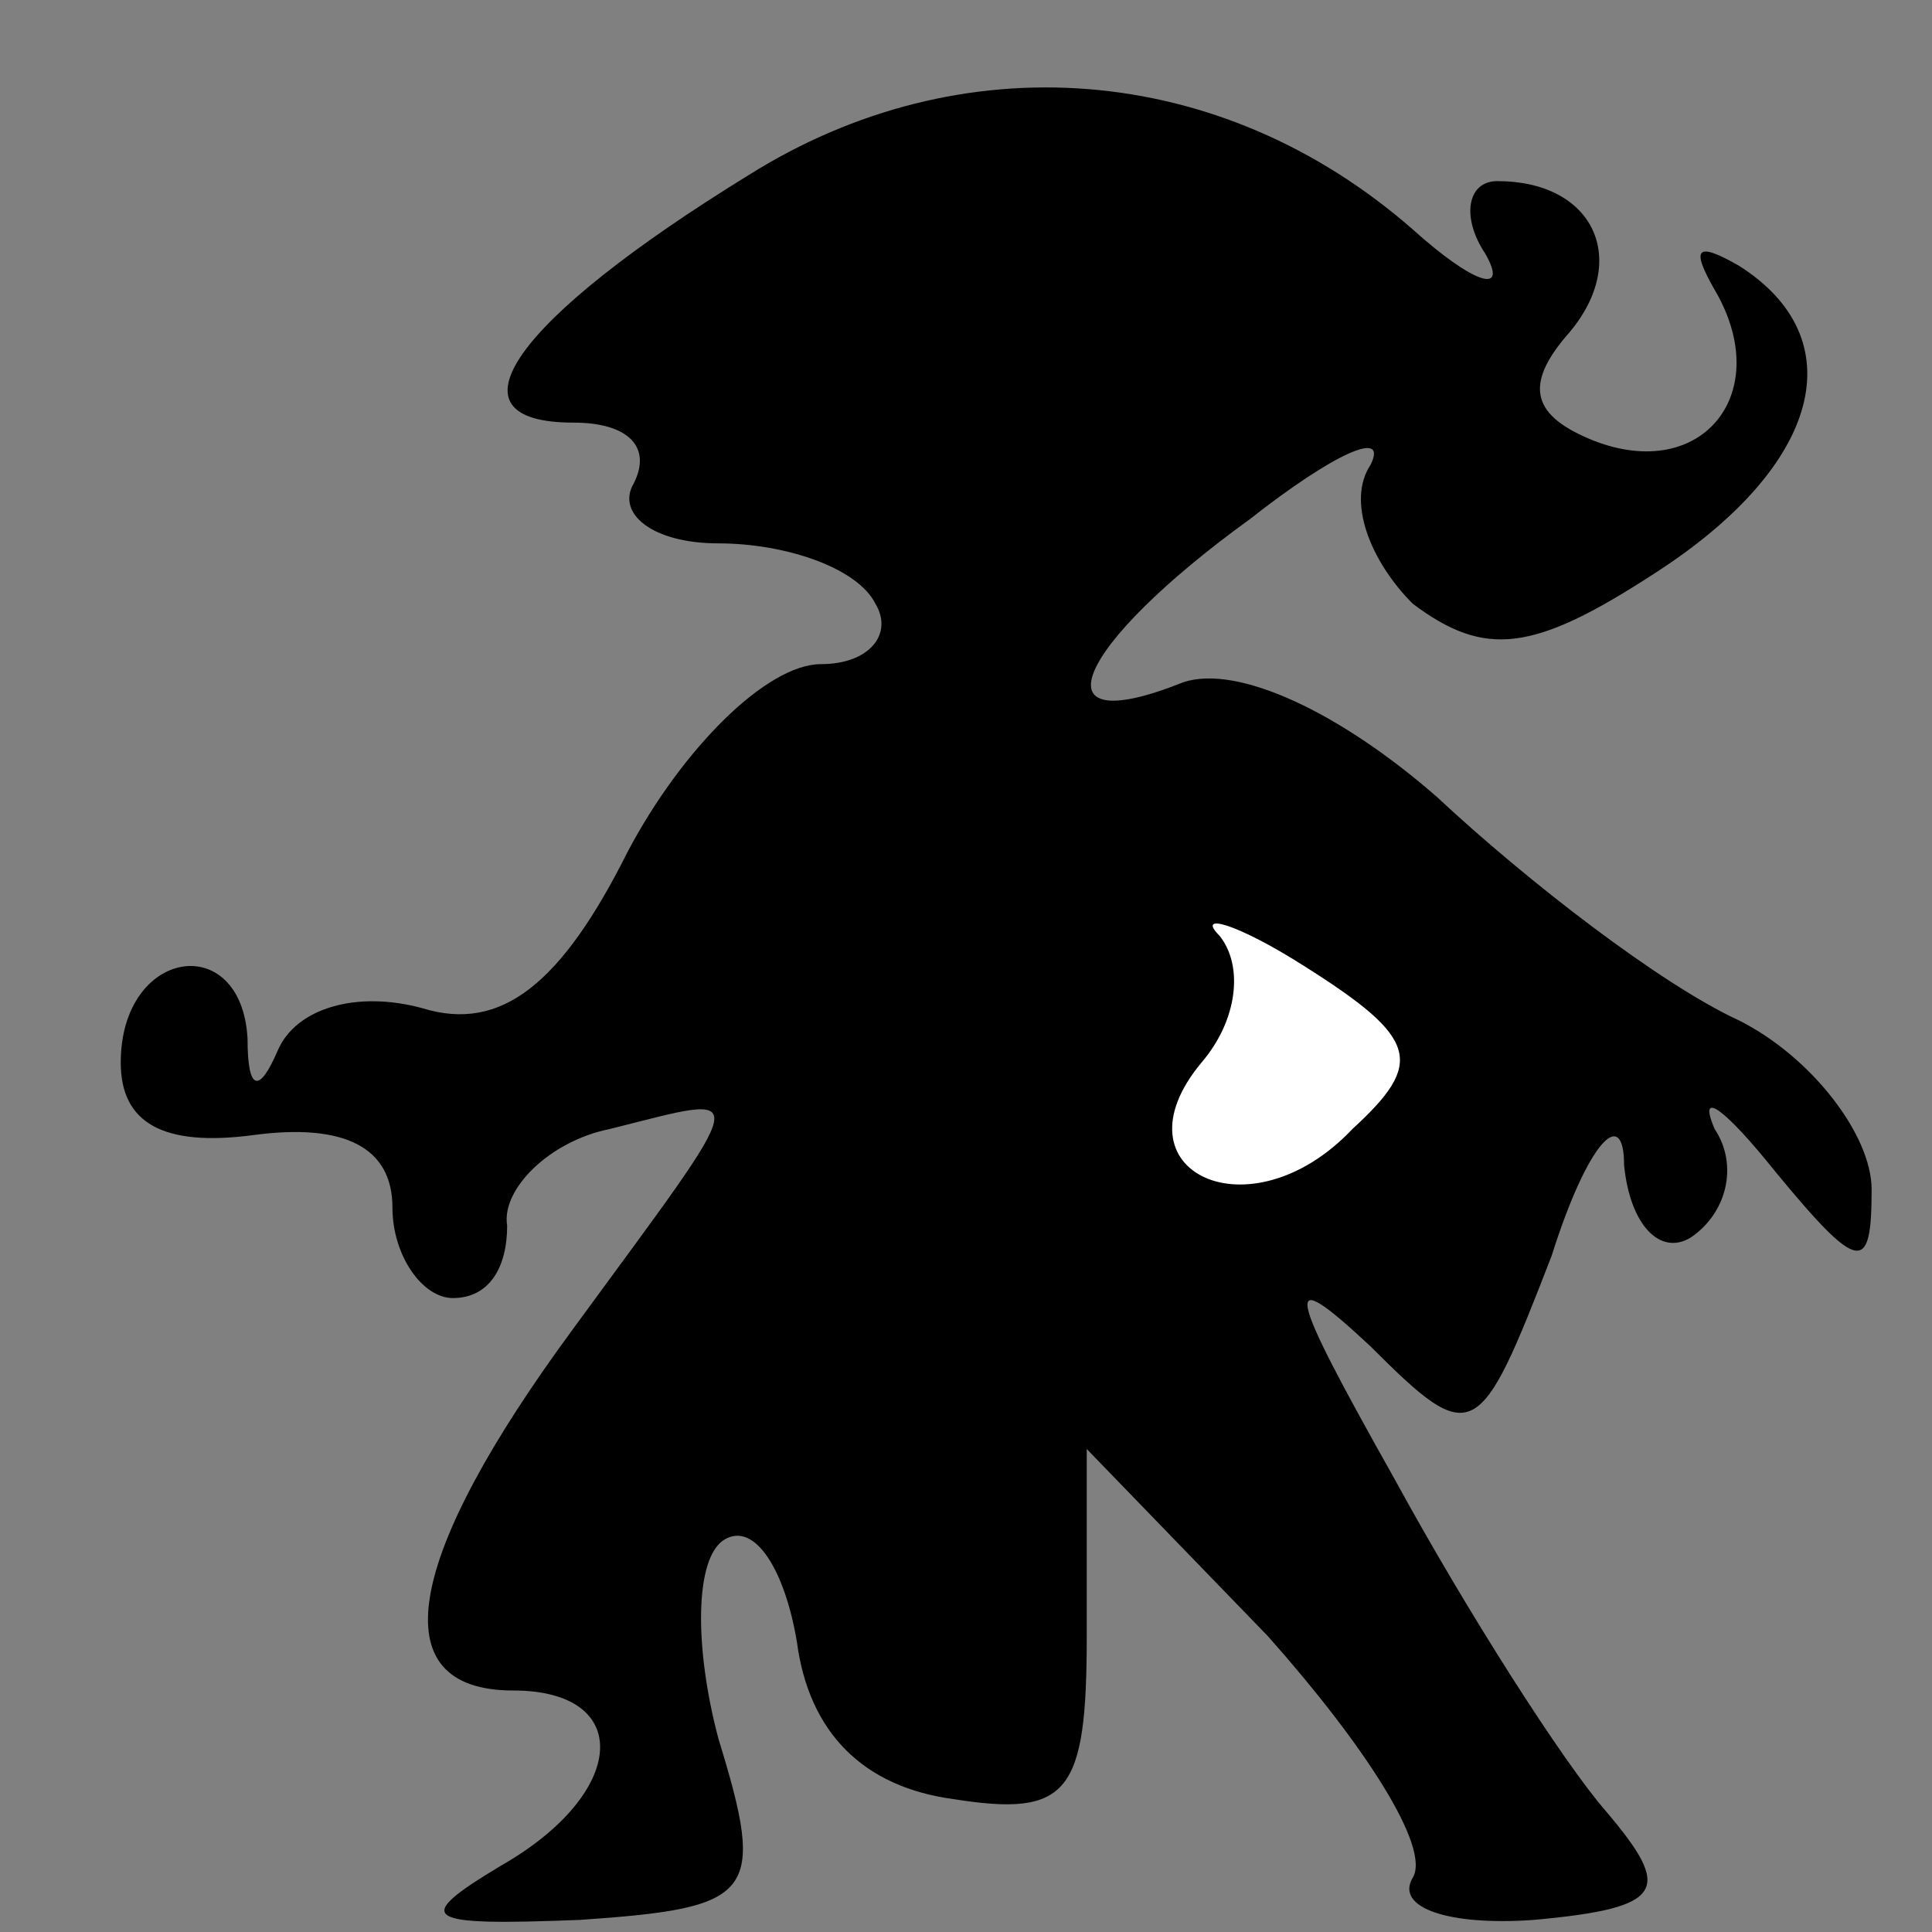 <?xml version="1.0" standalone="no"?>
<!DOCTYPE svg PUBLIC "-//W3C//DTD SVG 20010904//EN"
 "http://www.w3.org/TR/2001/REC-SVG-20010904/DTD/svg10.dtd">
<svg version="1.0" xmlns="http://www.w3.org/2000/svg"
 width="32pt" height="32pt" viewBox="0 0 32 32"
 preserveAspectRatio="xMidYMid meet">
<rect x="0" y="0" width="32" height="32" fill="#808080" stroke="none"/>
<g transform="translate(0,32) scale(0.1,-0.1)"
fill="#000000" stroke="none">
<path fill="#000000" stroke="none" d="M124 291 c-39 -24 -51 -41 -29 -41 9 0
13 -4 10 -10 -3 -5 3 -10 14 -10 11 0 23 -4 26 -10 3 -5 -1 -10 -9 -10 -9 0
-23 -14 -32 -31 -11 -22 -21 -30 -34 -26 -11 3 -21 0 -24 -7 -3 -7 -5 -7 -5 2
-1 18 -21 15 -21 -4 0 -10 7 -14 22 -12 15 2 23 -2 23 -12 0 -8 5 -15 10 -15
6 0 9 5 9 12 -1 6 7 14 17 16 24 6 24 8 -6 -33 -28 -38 -32 -60 -10 -60 20 0
19 -17 -2 -29 -15 -9 -13 -10 13 -9 29 2 31 4 23 30 -4 15 -4 30 1 33 5 3 10
-5 12 -17 2 -15 11 -24 26 -26 19 -3 22 1 22 27 l0 31 30 -31 c16 -18 27 -35
24 -40 -3 -5 6 -8 20 -7 22 2 23 5 12 18 -7 8 -23 33 -35 55 -18 32 -19 36 -4
22 17 -17 18 -16 30 15 6 19 12 25 12 15 1 -10 6 -15 11 -12 6 4 8 12 4 18 -3
7 2 3 10 -7 14 -17 16 -17 16 -3 0 9 -10 22 -22 28 -13 6 -35 23 -50 37 -16
14 -33 22 -42 19 -25 -10 -18 6 11 27 14 11 23 15 20 9 -4 -6 0 -16 7 -23 12
-9 20 -8 40 5 28 18 33 39 14 51 -7 4 -8 3 -4 -4 10 -17 -2 -32 -20 -25 -10 4
-12 9 -4 18 10 12 4 25 -12 25 -5 0 -6 -6 -2 -12 4 -7 -2 -5 -12 4 -32 28 -75
31 -110 9z"/>
<path fill="#ffffff" stroke="none" d="M224 133 c-17 -18 -40 -7 -25 11 6 7 7
16 3 21 -4 4 3 2 14 -5 19 -12 20 -16 8 -27z"/>
</g>
</svg>
